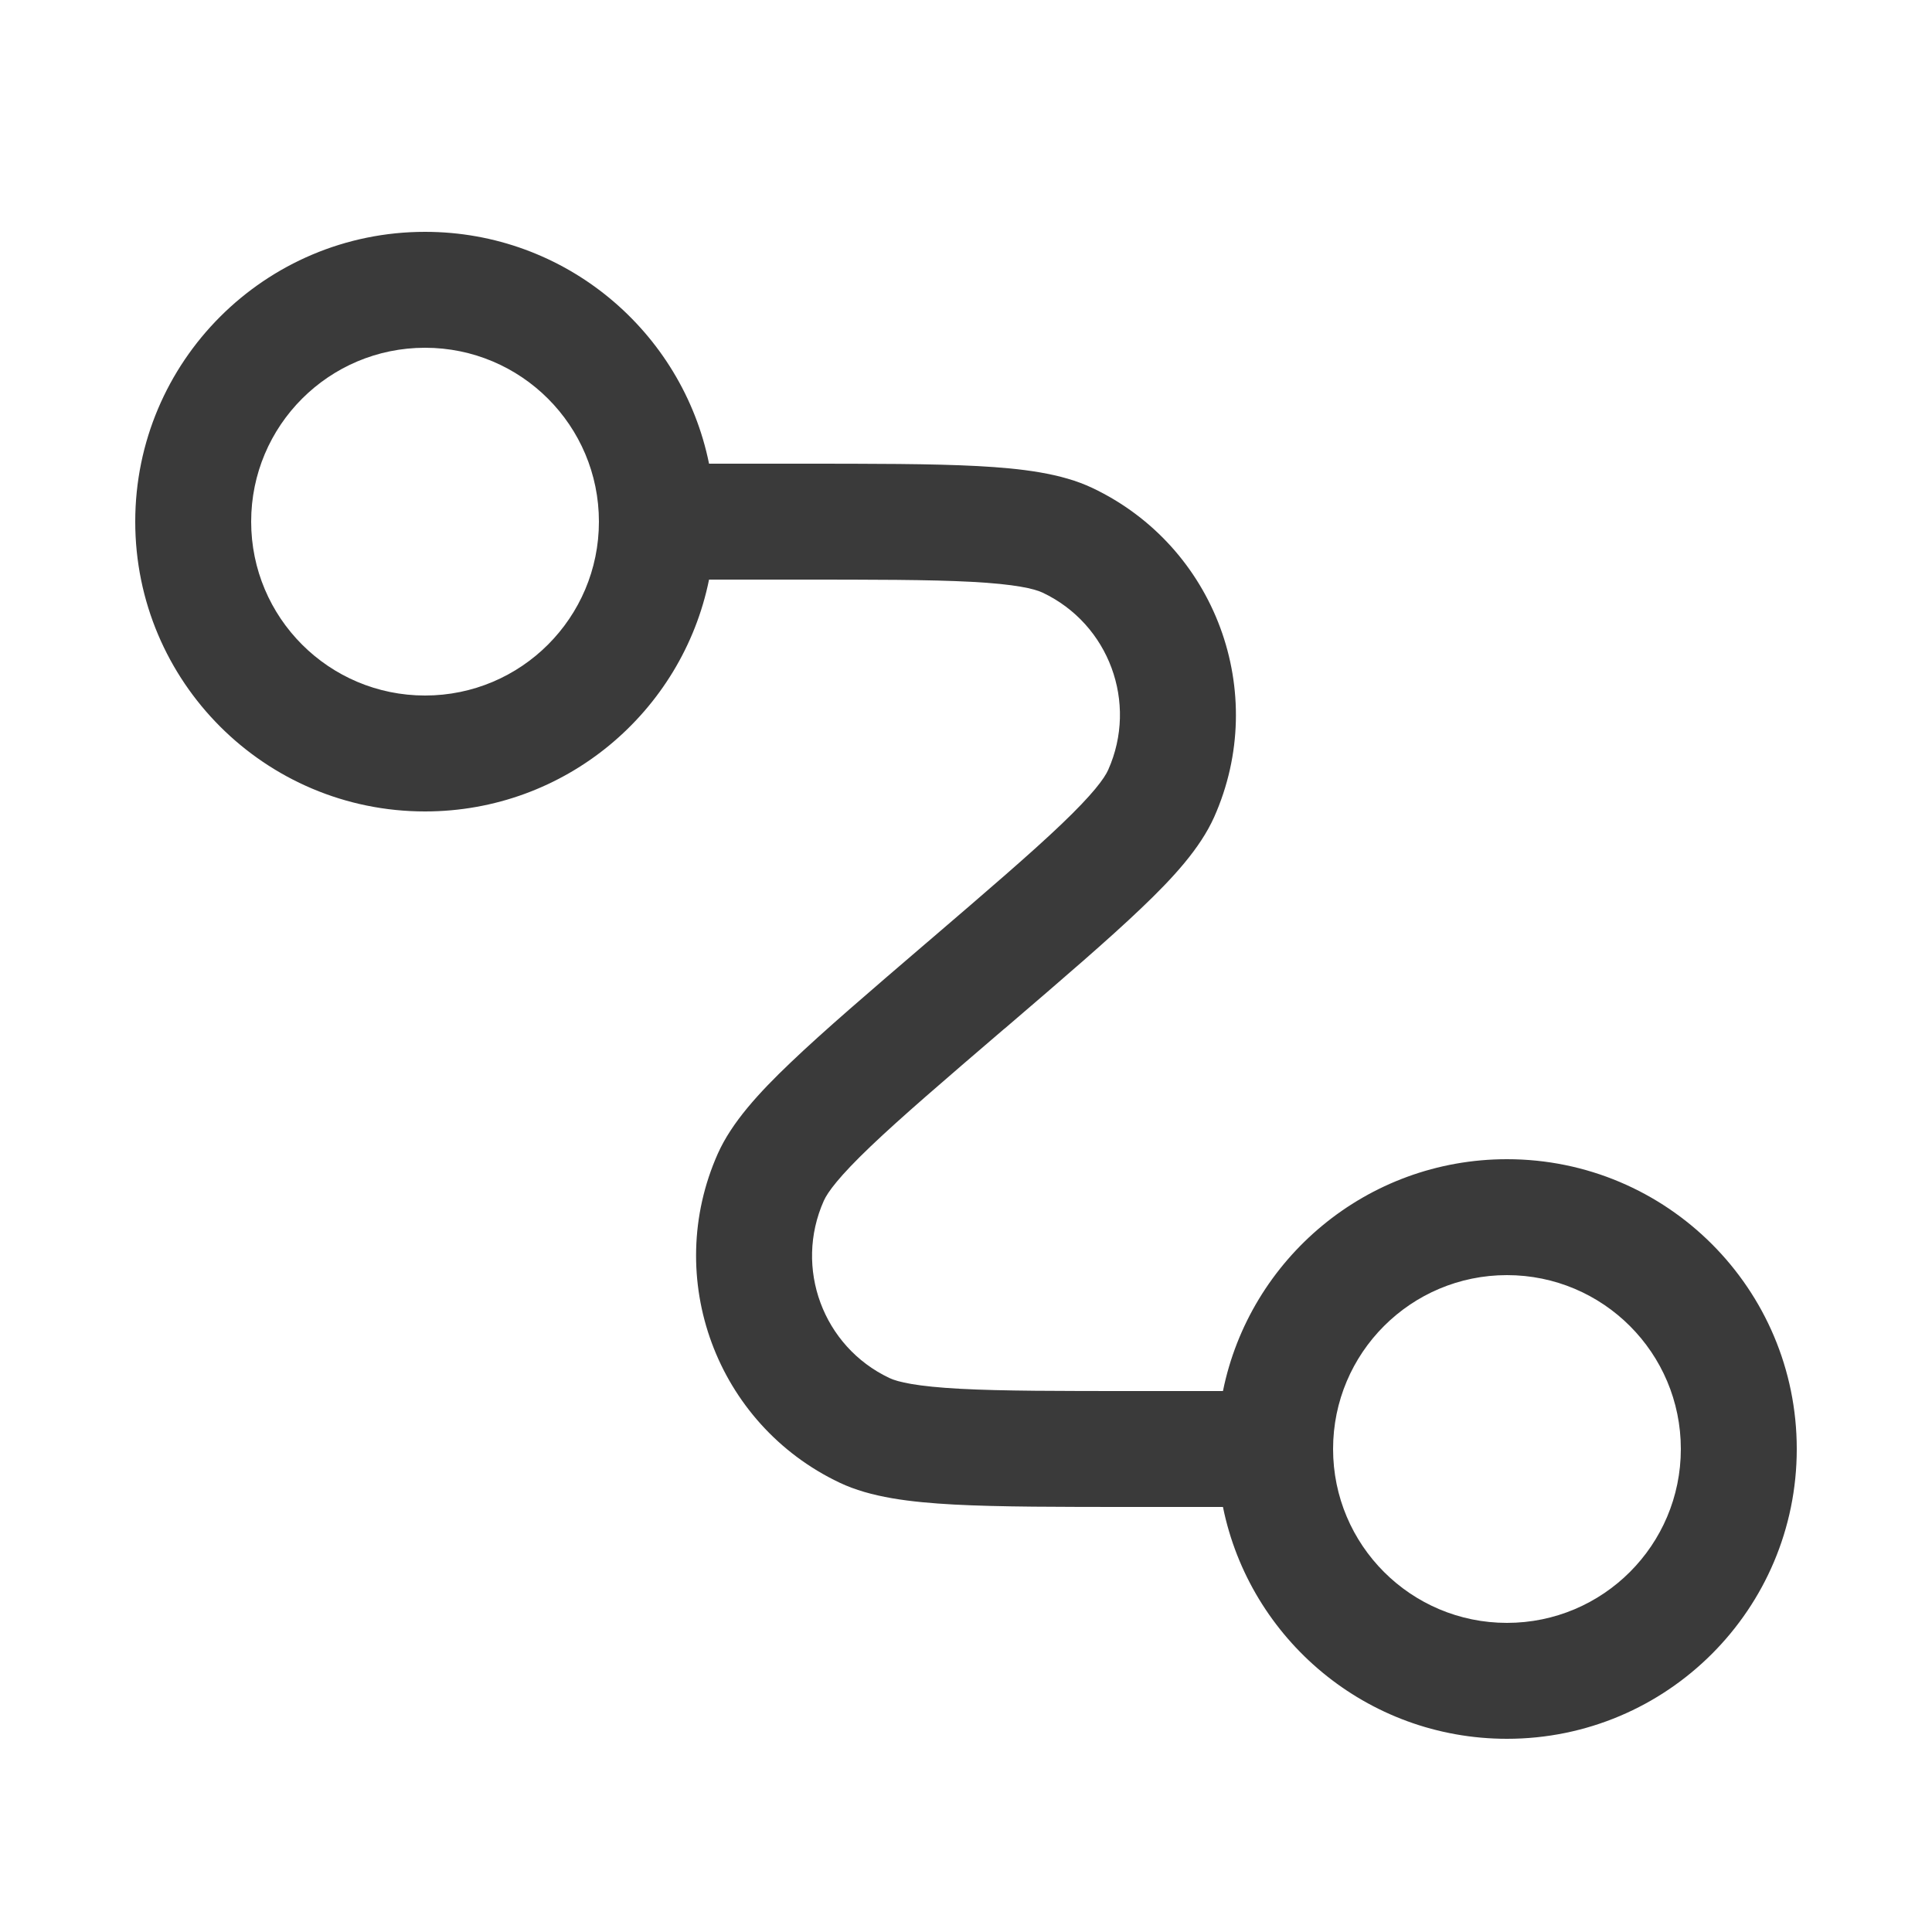 <svg width="25" height="25" viewBox="0 0 25 25" fill="none" xmlns="http://www.w3.org/2000/svg">
<path fill-rule="evenodd" clip-rule="evenodd" d="M5.5 3C7.314 3 8.828 4.288 9.175 6H10.305C11.292 6 12.065 6 12.652 6.031C13.223 6.062 13.735 6.124 14.135 6.314C15.729 7.07 16.429 8.961 15.711 10.573C15.53 10.977 15.182 11.358 14.768 11.752C14.343 12.158 13.757 12.661 13.007 13.304L12.988 13.319C12.216 13.981 11.66 14.458 11.267 14.833C10.857 15.224 10.709 15.428 10.66 15.538C10.273 16.406 10.649 17.424 11.508 17.831C11.616 17.883 11.863 17.941 12.427 17.971C12.97 18 13.703 18 14.72 18H15.825C16.172 16.288 17.686 15 19.5 15C21.571 15 23.25 16.679 23.25 18.75C23.25 20.821 21.571 22.5 19.5 22.5C17.686 22.5 16.172 21.212 15.825 19.5H14.695C13.708 19.5 12.935 19.5 12.348 19.469C11.777 19.438 11.265 19.376 10.865 19.186C9.271 18.43 8.571 16.539 9.289 14.927C9.47 14.523 9.818 14.142 10.232 13.748C10.657 13.342 11.244 12.839 11.994 12.196L12.012 12.181C12.784 11.519 13.34 11.042 13.733 10.667C14.143 10.276 14.291 10.072 14.34 9.962C14.727 9.094 14.351 8.076 13.492 7.669C13.384 7.618 13.137 7.559 12.573 7.529C12.03 7.5 11.297 7.5 10.28 7.5H9.175C8.828 9.212 7.314 10.5 5.5 10.5C3.429 10.5 1.75 8.821 1.75 6.75C1.75 4.679 3.429 3 5.5 3ZM5.5 4.5C6.743 4.5 7.75 5.507 7.75 6.75C7.75 7.993 6.743 9 5.5 9C4.257 9 3.25 7.993 3.25 6.75C3.25 5.507 4.257 4.5 5.5 4.5ZM21.75 18.75C21.75 17.507 20.743 16.5 19.5 16.5C18.257 16.5 17.25 17.507 17.25 18.75C17.25 19.993 18.257 21 19.5 21C20.743 21 21.75 19.993 21.75 18.75Z" fill="#3A3A3A"/>
</svg>
